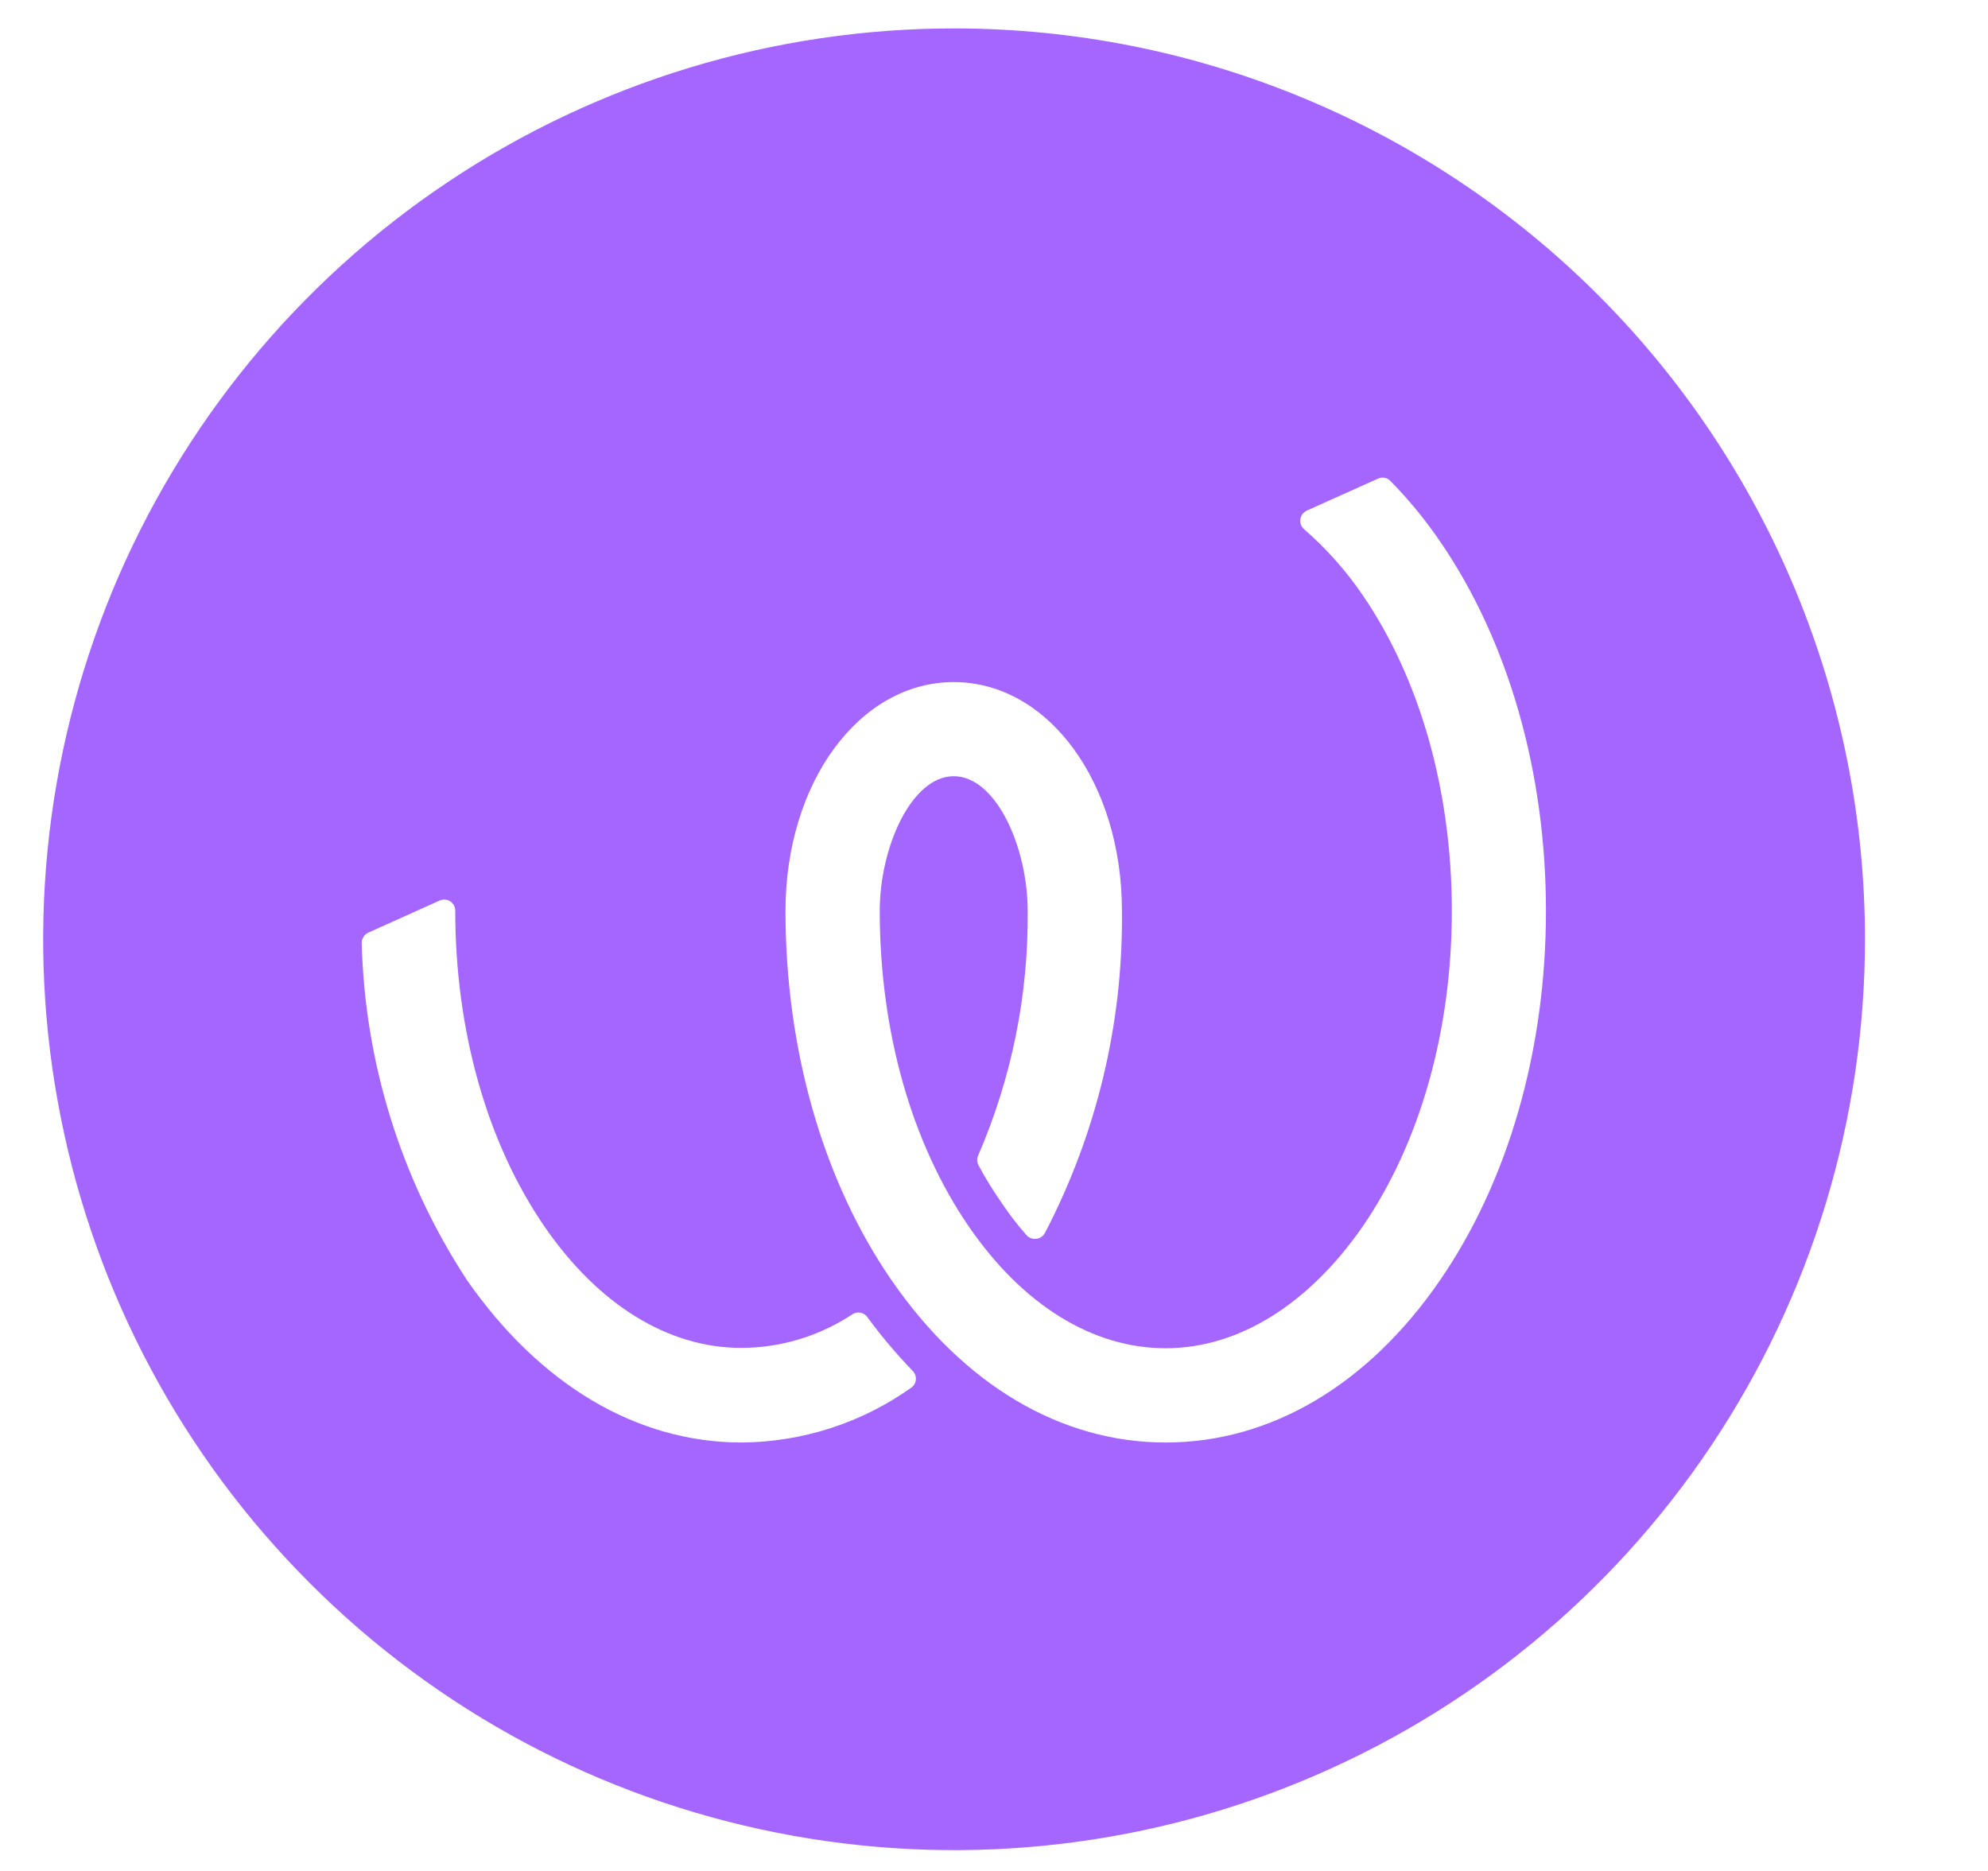 <svg width="17" height="16" viewBox="0 0 17 16" fill="none" xmlns="http://www.w3.org/2000/svg">
<g clip-path="url(#clip0)">
<path d="M8.159 0.243C6.618 0.243 5.112 0.7 3.831 1.556C2.55 2.412 1.552 3.628 0.962 5.051C0.373 6.475 0.218 8.041 0.519 9.552C0.819 11.063 1.561 12.451 2.651 13.54C3.74 14.63 5.128 15.372 6.639 15.672C8.15 15.973 9.716 15.819 11.139 15.229C12.563 14.639 13.779 13.641 14.635 12.36C15.491 11.079 15.948 9.573 15.948 8.032C15.948 5.966 15.127 3.985 13.667 2.524C12.206 1.064 10.225 0.243 8.159 0.243V0.243ZM7.798 11.863C7.373 12.167 6.865 12.332 6.343 12.336C5.446 12.336 4.617 11.843 3.993 10.947C3.431 10.089 3.12 9.092 3.093 8.066C3.093 8.047 3.098 8.028 3.108 8.012C3.118 7.996 3.133 7.983 3.151 7.975L3.76 7.701C3.775 7.695 3.79 7.692 3.806 7.693C3.822 7.694 3.837 7.699 3.85 7.708C3.863 7.717 3.874 7.728 3.882 7.742C3.889 7.756 3.893 7.772 3.893 7.787C3.893 8.813 4.164 9.773 4.656 10.489C5.117 11.159 5.715 11.527 6.339 11.527C6.678 11.526 7.008 11.426 7.29 11.239C7.31 11.226 7.334 11.221 7.357 11.226C7.38 11.23 7.401 11.242 7.415 11.261C7.535 11.425 7.665 11.579 7.806 11.725C7.815 11.734 7.822 11.745 7.827 11.758C7.831 11.77 7.833 11.783 7.832 11.796C7.831 11.809 7.828 11.822 7.822 11.833C7.816 11.845 7.808 11.855 7.798 11.863ZM12.315 10.947C11.7 11.843 10.865 12.336 9.968 12.336C9.071 12.336 8.241 11.843 7.623 10.947C7.039 10.099 6.717 8.977 6.717 7.79C6.717 6.692 7.349 5.833 8.156 5.833C8.963 5.833 9.594 6.692 9.594 7.79C9.605 8.749 9.378 9.695 8.935 10.545C8.927 10.559 8.917 10.57 8.904 10.579C8.891 10.587 8.876 10.593 8.861 10.594C8.846 10.596 8.83 10.594 8.816 10.589C8.801 10.583 8.789 10.574 8.778 10.563C8.703 10.478 8.634 10.389 8.571 10.295C8.496 10.188 8.427 10.077 8.366 9.962C8.36 9.949 8.356 9.934 8.356 9.92C8.356 9.905 8.36 9.891 8.366 9.878C8.651 9.219 8.795 8.508 8.788 7.79C8.788 7.246 8.518 6.638 8.156 6.638C7.794 6.638 7.523 7.246 7.523 7.79C7.523 8.816 7.794 9.775 8.286 10.491C8.747 11.161 9.344 11.53 9.968 11.53C10.591 11.53 11.19 11.155 11.651 10.491C12.143 9.775 12.415 8.816 12.415 7.79C12.415 6.764 12.143 5.805 11.651 5.087C11.509 4.879 11.341 4.69 11.151 4.525C11.139 4.514 11.13 4.501 11.124 4.486C11.119 4.471 11.117 4.455 11.12 4.439C11.122 4.423 11.129 4.408 11.139 4.395C11.149 4.383 11.162 4.373 11.176 4.366L11.784 4.093C11.801 4.085 11.821 4.082 11.84 4.086C11.859 4.089 11.876 4.099 11.89 4.113C12.046 4.272 12.189 4.446 12.315 4.631C12.898 5.481 13.22 6.602 13.22 7.79C13.22 8.978 12.898 10.099 12.315 10.947Z" fill="#A466FF"/>
</g>
<defs>
<clipPath id="clip0">
<rect width="16" height="16" fill="white" transform="translate(0.021)"/>
</clipPath>
</defs>
</svg>
